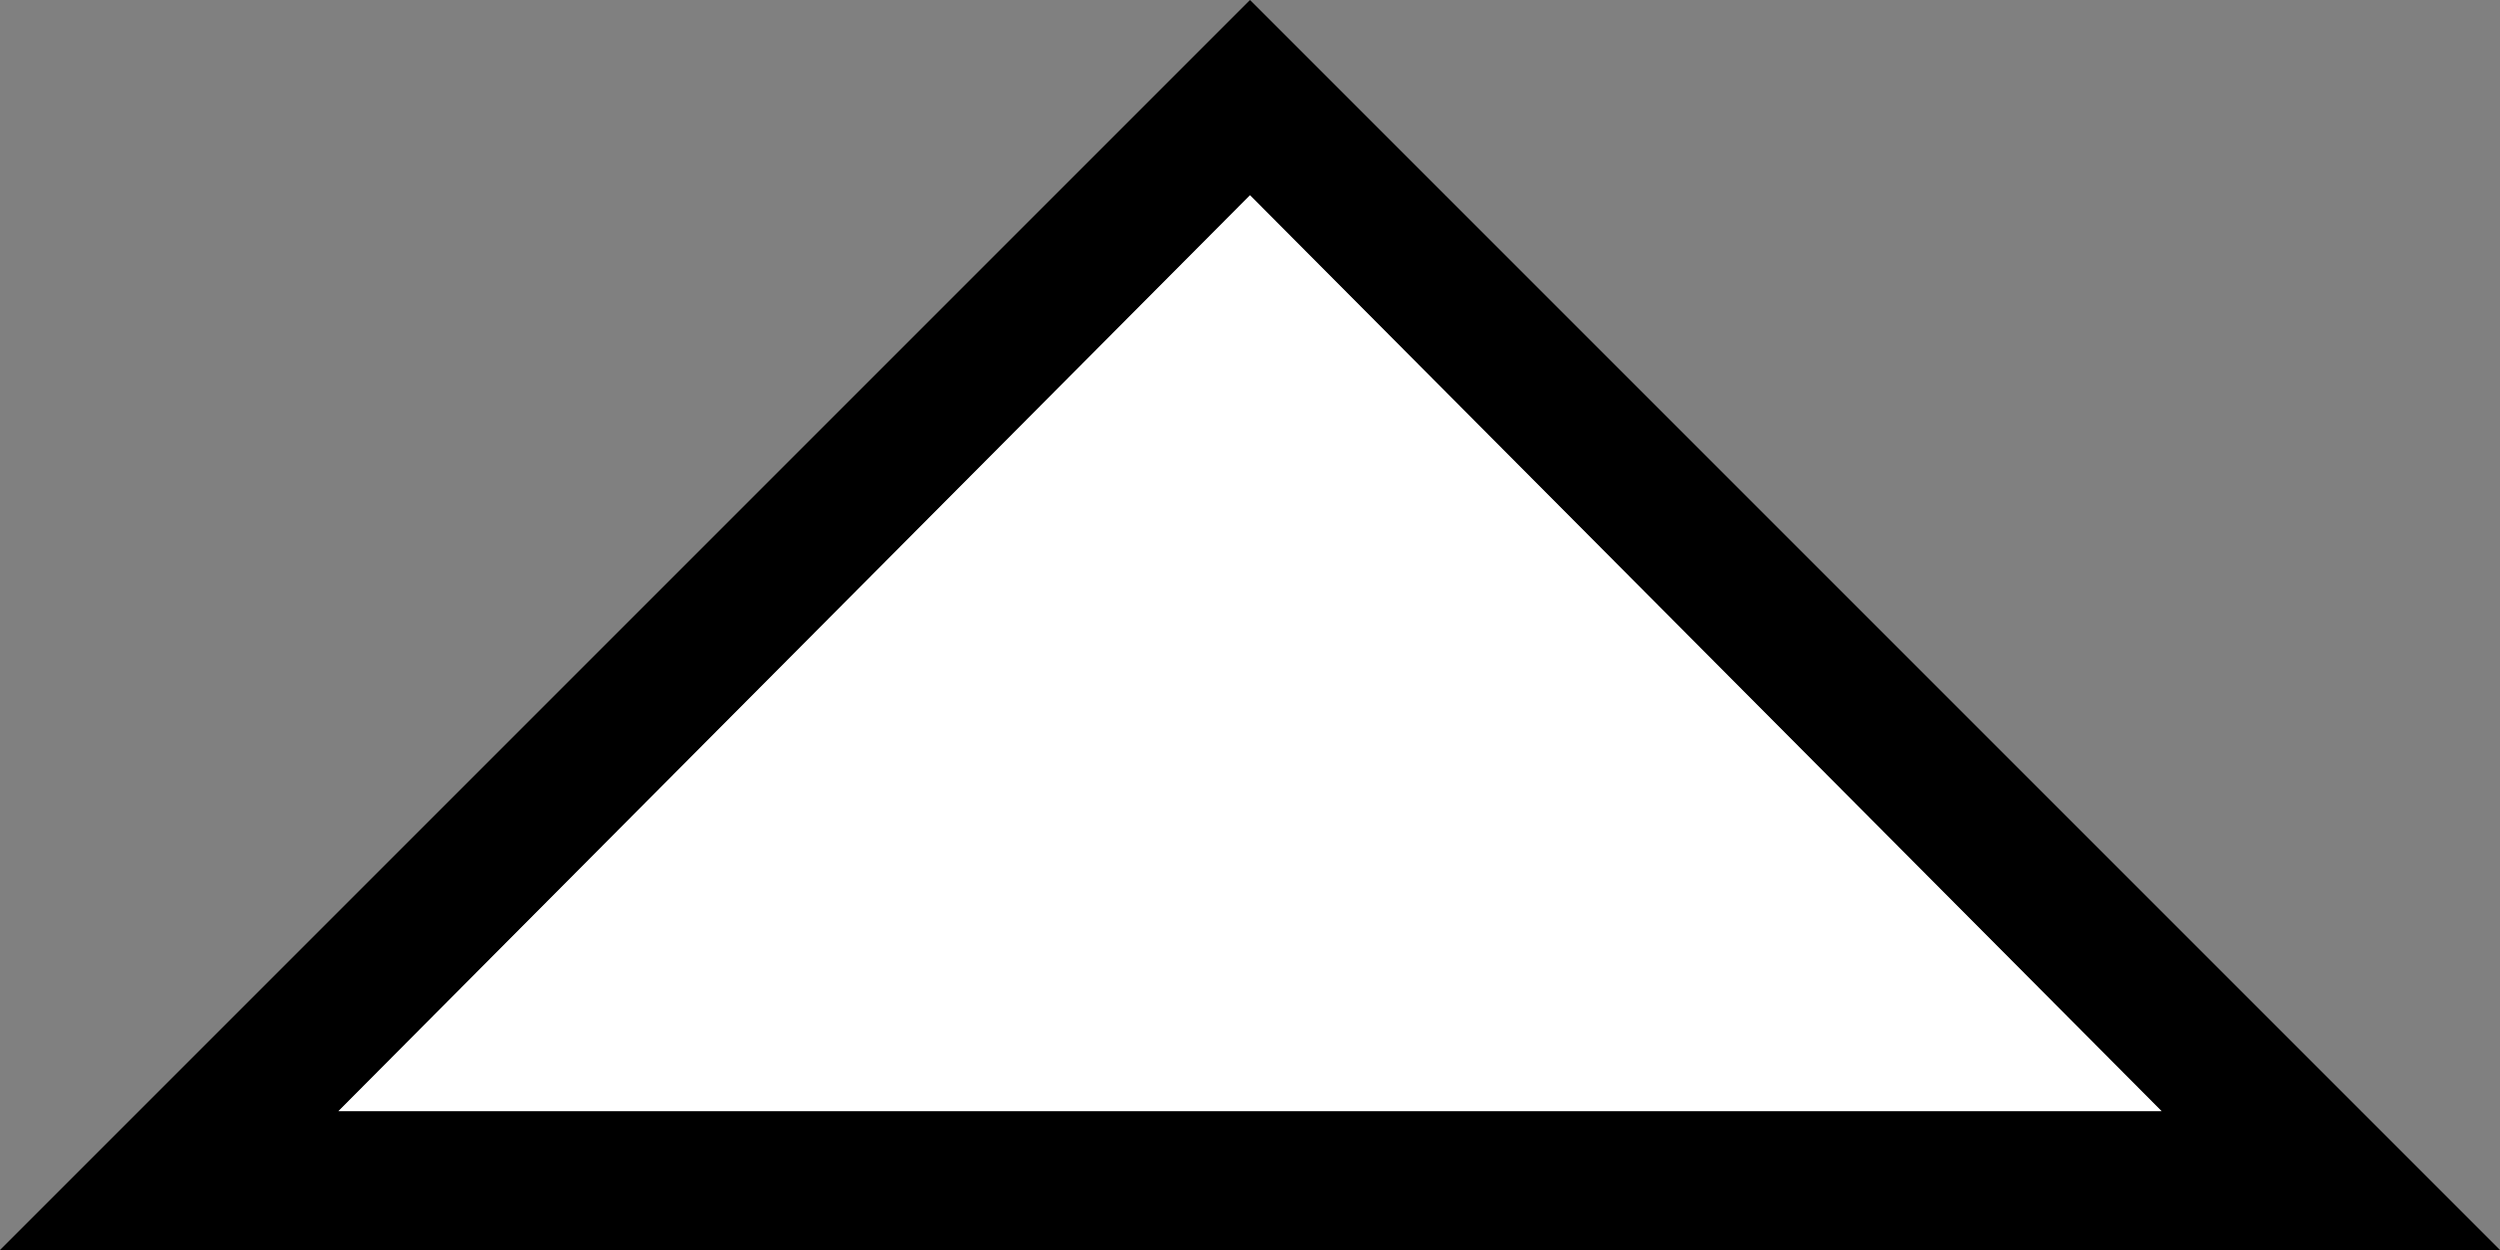 <svg xmlns="http://www.w3.org/2000/svg" version="1.0" width="18" height="9"><rect width="100%" height="100%" fill="#808080" stroke="none"/><path d="M9 0L0 9h18L9 0zm0 1.406L15.563 8H2.437L9 1.406z"/><path d="M9 1.406L2.437 8h13.126L9 1.406z" fill="#fff"/></svg>